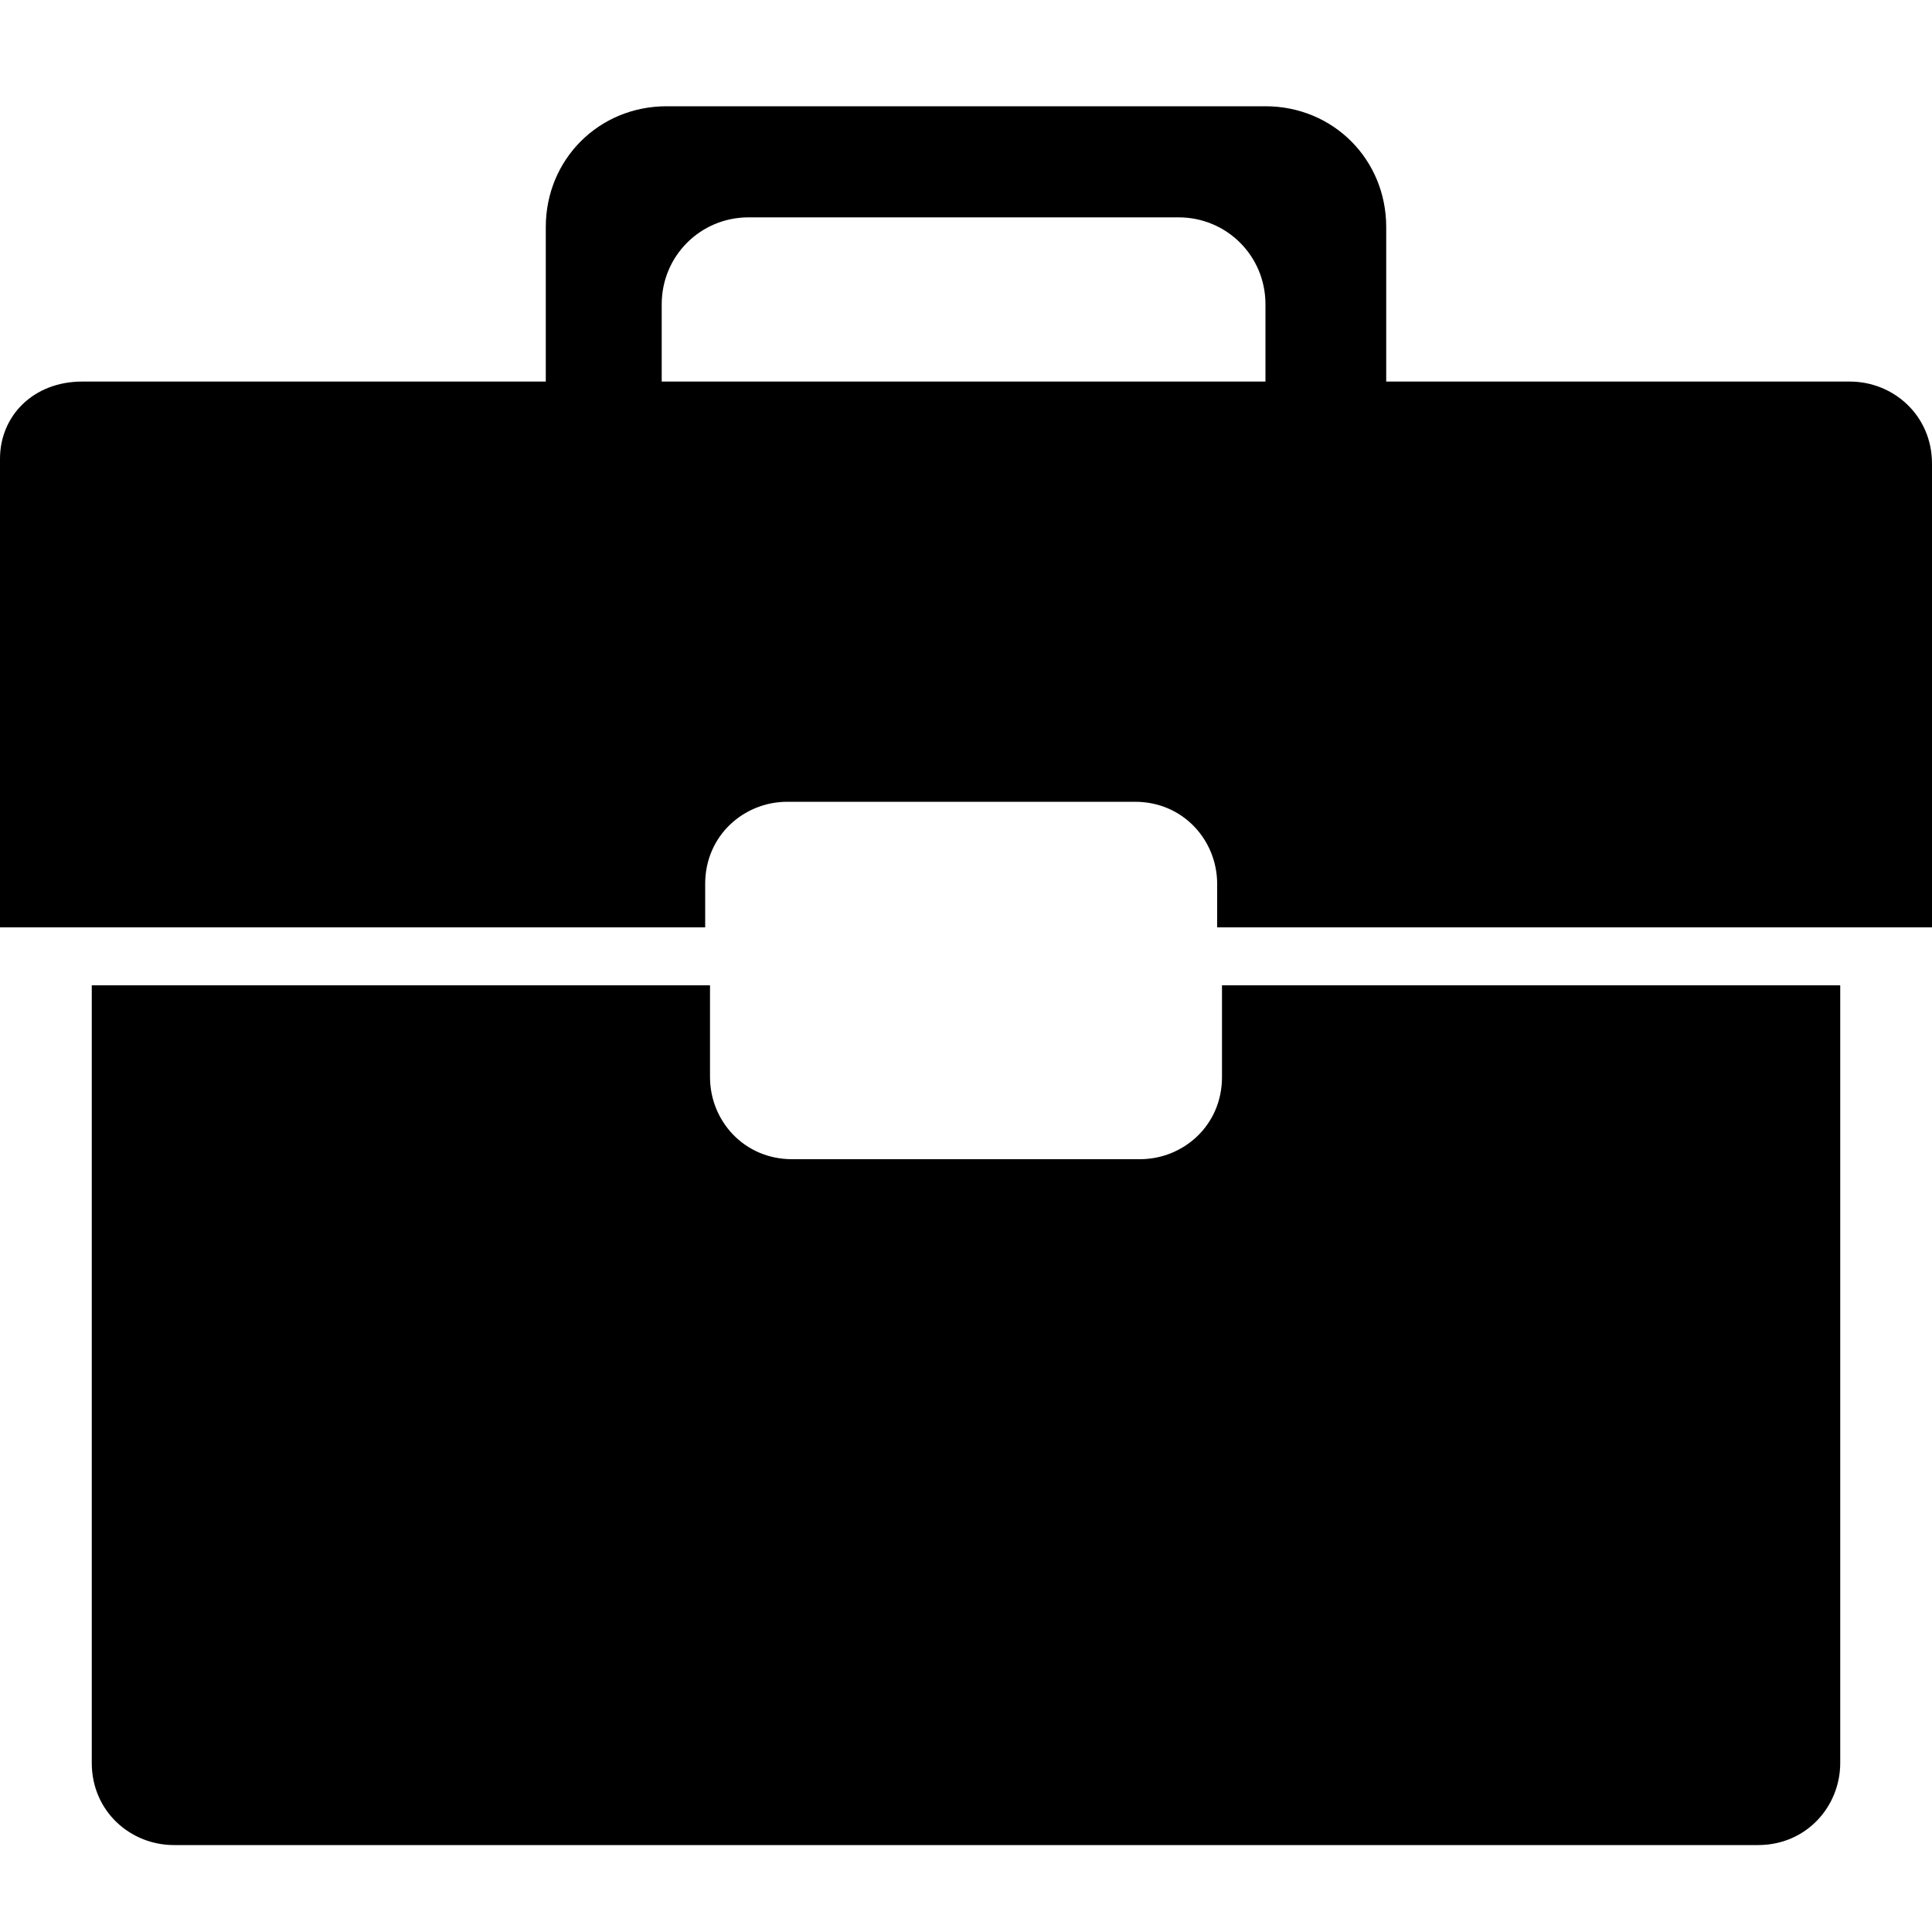 <?xml version="1.0" encoding="utf-8"?>
<svg version="1.1"  xmlns="http://www.w3.org/2000/svg" xmlns:xlink="http://www.w3.org/1999/xlink" x="0px" y="0px" width="40px" height="40px"
	 viewBox="0 0 40 40" enable-background="new 0 0 40 40" xml:space="preserve">
<g id="Lag_1">
	<g id="Layer_x0020_1_2_">
		<path fill="#000000" d="M1.7,7.9H5h6.3V4.7c0-1.4,1.1-2.5,2.5-2.5h12.4c1.4,0,2.5,1.1,2.5,2.5v3.2H35h3.3c0.9,0,1.7,0.7,1.7,1.7
			v9.6h-3.3H25.2v-0.9c0-0.9-0.7-1.7-1.7-1.7h-7.2c-0.9,0-1.7,0.7-1.7,1.7v0.9H3.3H0V9.5C0,8.6,0.7,7.9,1.7,7.9z M13.8,7.9h12.4V6.3
			c0-1-0.8-1.8-1.8-1.8h-8.9c-1,0-1.8,0.8-1.8,1.8V7.9z M1.9,20.4h12.8v1.9c0,0.9,0.7,1.7,1.7,1.7h7.2c0.9,0,1.7-0.7,1.7-1.7v-1.9
			h12.8v16.1c0,0.9-0.7,1.7-1.7,1.7H3.6c-0.9,0-1.7-0.7-1.7-1.7V20.4z"/>
	</g>
</g>
<g id="tekst">
</g>
</svg>
